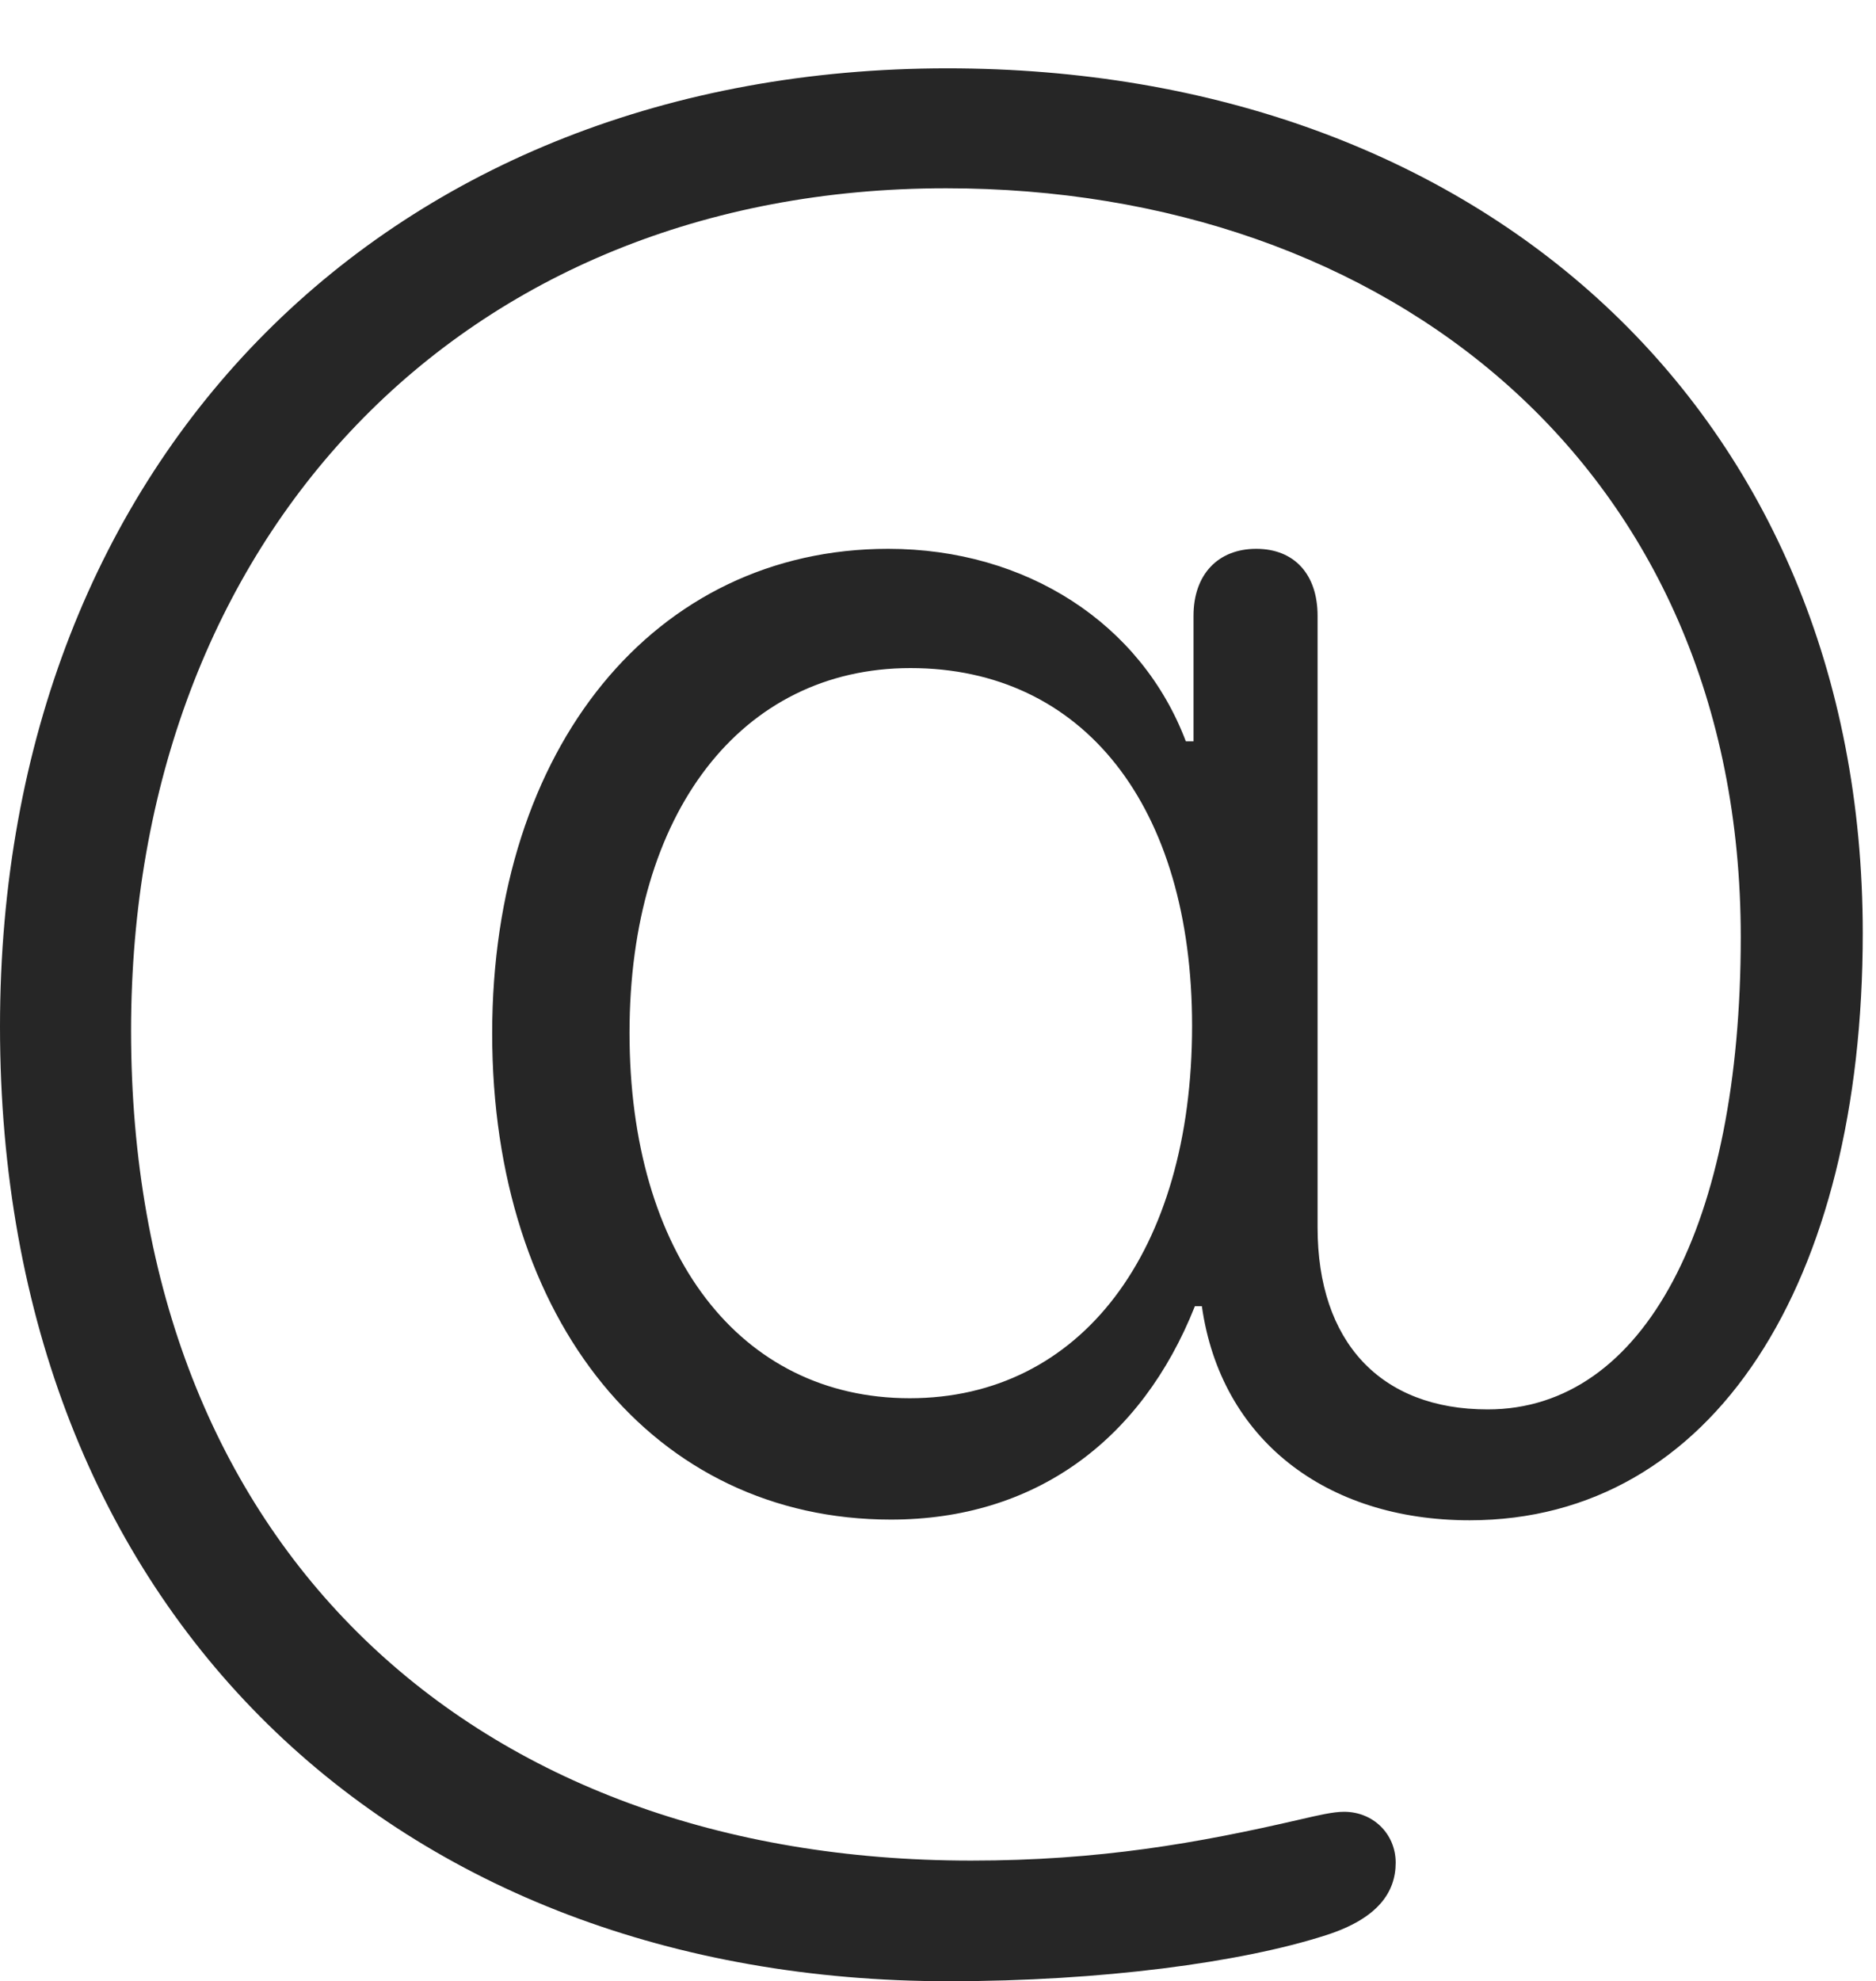<?xml version="1.0" encoding="UTF-8"?>
<!--Generator: Apple Native CoreSVG 326-->
<!DOCTYPE svg
PUBLIC "-//W3C//DTD SVG 1.1//EN"
       "http://www.w3.org/Graphics/SVG/1.1/DTD/svg11.dtd">
<svg version="1.1" xmlns="http://www.w3.org/2000/svg" xmlns:xlink="http://www.w3.org/1999/xlink" viewBox="0 0 52.559 55.488">
 <g>
  <rect height="55.488" opacity="0" width="52.559" x="0" y="0"/>
  <path d="M0 28.75C0 45.195 11.133 55.488 26.582 55.488C30.859 55.488 34.785 54.961 37.148 54.199C38.613 53.73 39.102 52.988 39.102 52.168C39.102 51.367 38.477 50.742 37.656 50.742C37.344 50.742 36.934 50.84 36.426 50.957C33.555 51.621 30.801 52.109 27.207 52.109C13.242 52.109 3.672 43.301 3.672 28.867C3.672 15.059 12.93 5.273 26.504 5.273C38.848 5.273 48.77 13.047 48.77 26.25C48.77 34.277 46.074 39.473 41.68 39.473C38.672 39.473 36.914 37.578 36.914 34.375L36.914 17.246C36.914 16.094 36.27 15.371 35.195 15.371C34.121 15.371 33.438 16.094 33.438 17.246L33.438 20.762L33.223 20.762C31.973 17.461 28.75 15.371 24.883 15.371C18.34 15.371 13.789 20.938 13.789 28.945C13.789 36.973 18.32 42.559 24.961 42.559C28.965 42.559 31.973 40.371 33.477 36.582L33.672 36.582C34.199 40.312 37.148 42.578 41.172 42.578C48.008 42.578 52.188 35.918 52.188 26.133C52.188 11.543 41.484 1.914 26.543 1.914C10.996 1.914 0 12.715 0 28.75ZM25.488 39.16C20.723 39.16 17.637 35.117 17.637 28.926C17.637 22.773 20.762 18.711 25.508 18.711C30.352 18.711 33.398 22.578 33.398 28.73C33.398 35.059 30.273 39.16 25.488 39.16Z" fill="black" fill-opacity="0.85"/>
 </g>
</svg>
